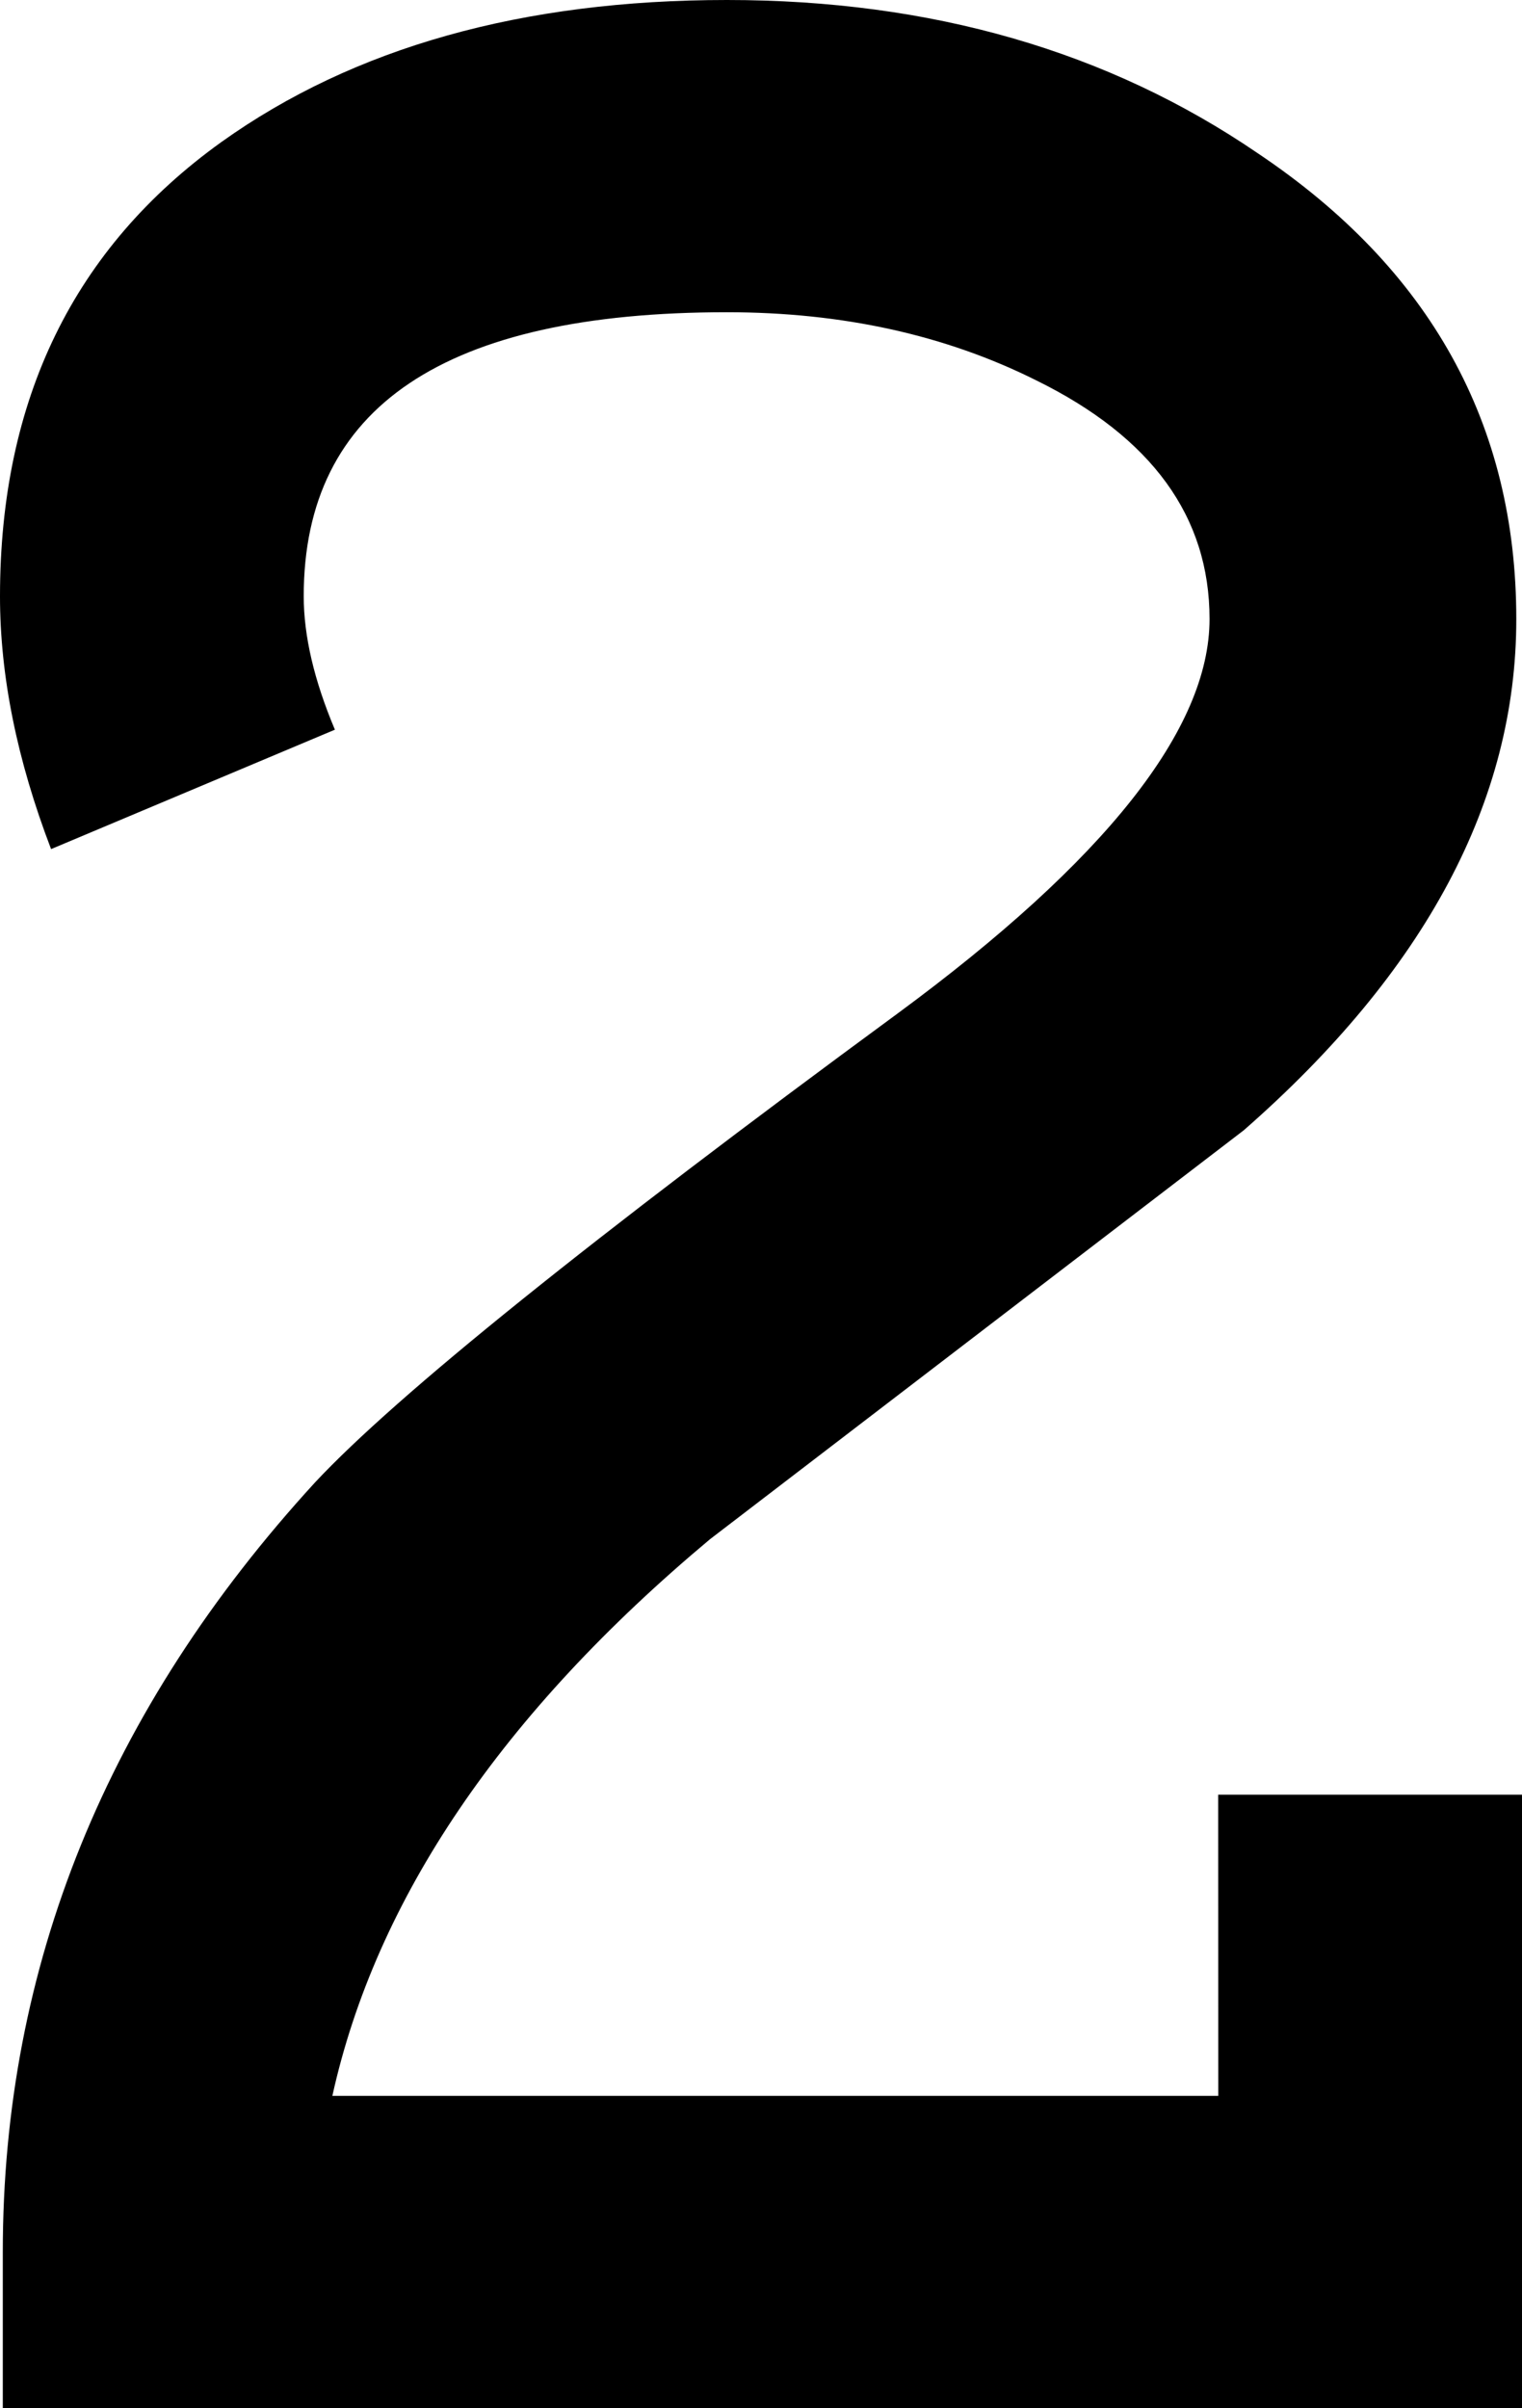 <?xml version="1.0" encoding="UTF-8" standalone="no"?>
<svg
   width="47.406"
   height="75"
   viewBox="0 0 12.543 19.844"
   version="1.1"
   xmlns="http://www.w3.org/2000/svg"
   xmlns:svg="http://www.w3.org/2000/svg">
  <path
     d="m 10.039,14.789 h 2.504 v 5.055 H 0.023 v -1.287 q 0,-3.533 2.574,-6.342 1.006,-1.076 4.797,-3.861 2.574,-1.895 2.574,-3.253 0,-1.264 -1.427,-1.966 -1.123,-0.562 -2.551,-0.562 -3.487,0 -3.487,2.34 0,0.491 0.257,1.1 L 0.421,6.997 Q 0,5.897 0,4.914 0,2.48 1.825,1.17 3.463,0 5.991,0 q 2.527,0 4.376,1.264 2.129,1.427 2.129,3.838 0,2.246 -2.246,4.212 -2.2,1.685 -4.399,3.37 -2.574,2.153 -3.112,4.587 h 7.301 z" />
</svg>
